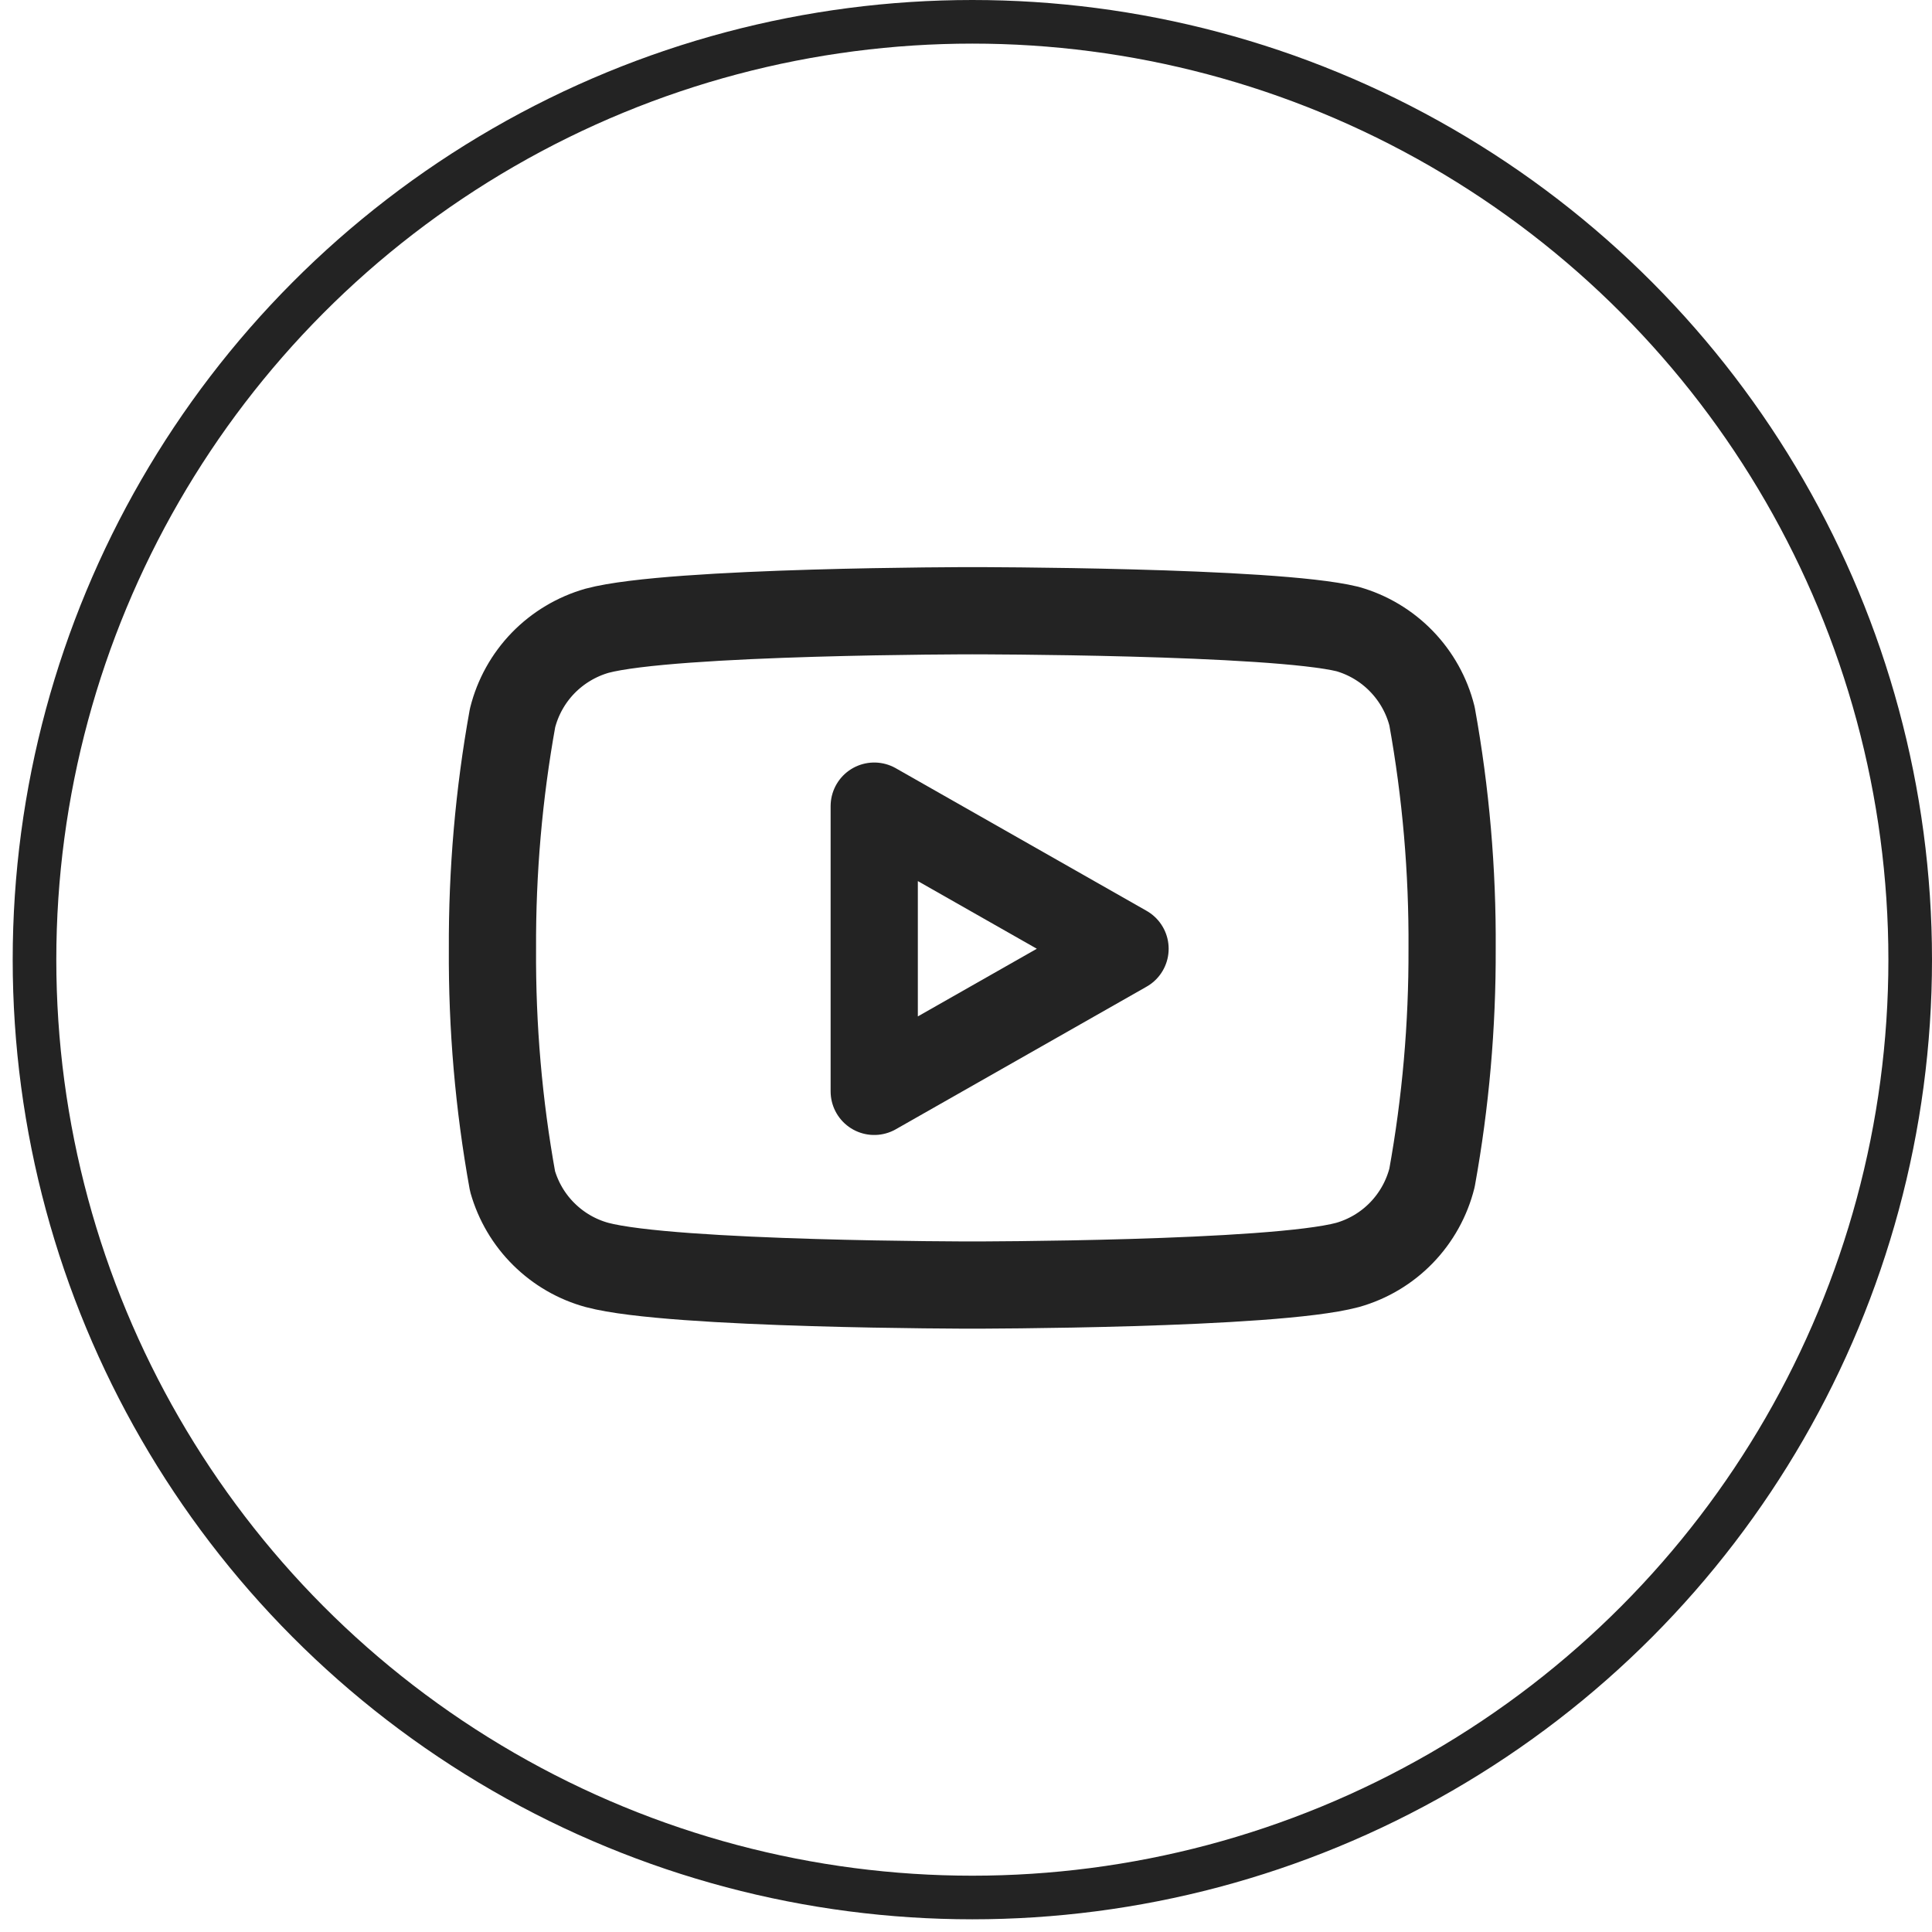 <svg width="28" height="28" viewBox="0 0 28 28" fill="none" xmlns="http://www.w3.org/2000/svg">
<circle cx="14.092" cy="13.908" r="13.592" stroke="#232323" stroke-width="0.632"/>
<g clip-path="url(#clip0_186_2545)">
<path d="M20.754 10.38C20.679 10.08 20.526 9.806 20.311 9.584C20.096 9.362 19.826 9.2 19.528 9.116C18.441 8.851 14.091 8.851 14.091 8.851C14.091 8.851 9.742 8.851 8.654 9.141C8.357 9.226 8.087 9.387 7.871 9.609C7.656 9.831 7.503 10.106 7.428 10.406C7.229 11.509 7.132 12.629 7.137 13.75C7.13 14.88 7.227 16.008 7.428 17.119C7.511 17.41 7.667 17.675 7.882 17.887C8.097 18.1 8.363 18.254 8.654 18.333C9.742 18.624 14.091 18.624 14.091 18.624C14.091 18.624 18.441 18.624 19.528 18.333C19.826 18.249 20.096 18.088 20.311 17.866C20.526 17.644 20.679 17.369 20.754 17.069C20.952 15.974 21.049 14.863 21.045 13.75C21.052 12.62 20.955 11.492 20.754 10.38Z" stroke="#232323" stroke-width="1.264" stroke-linecap="round" stroke-linejoin="round"/>
<path d="M12.67 15.817L16.305 13.75L12.67 11.683V15.817Z" stroke="#232323" stroke-width="1.264" stroke-linecap="round" stroke-linejoin="round"/>
</g>
<defs>
<clipPath id="clip0_186_2545">
<rect width="15.172" height="15.172" fill="white" transform="translate(6.506 6.322)"/>
</clipPath>
</defs>
</svg>
